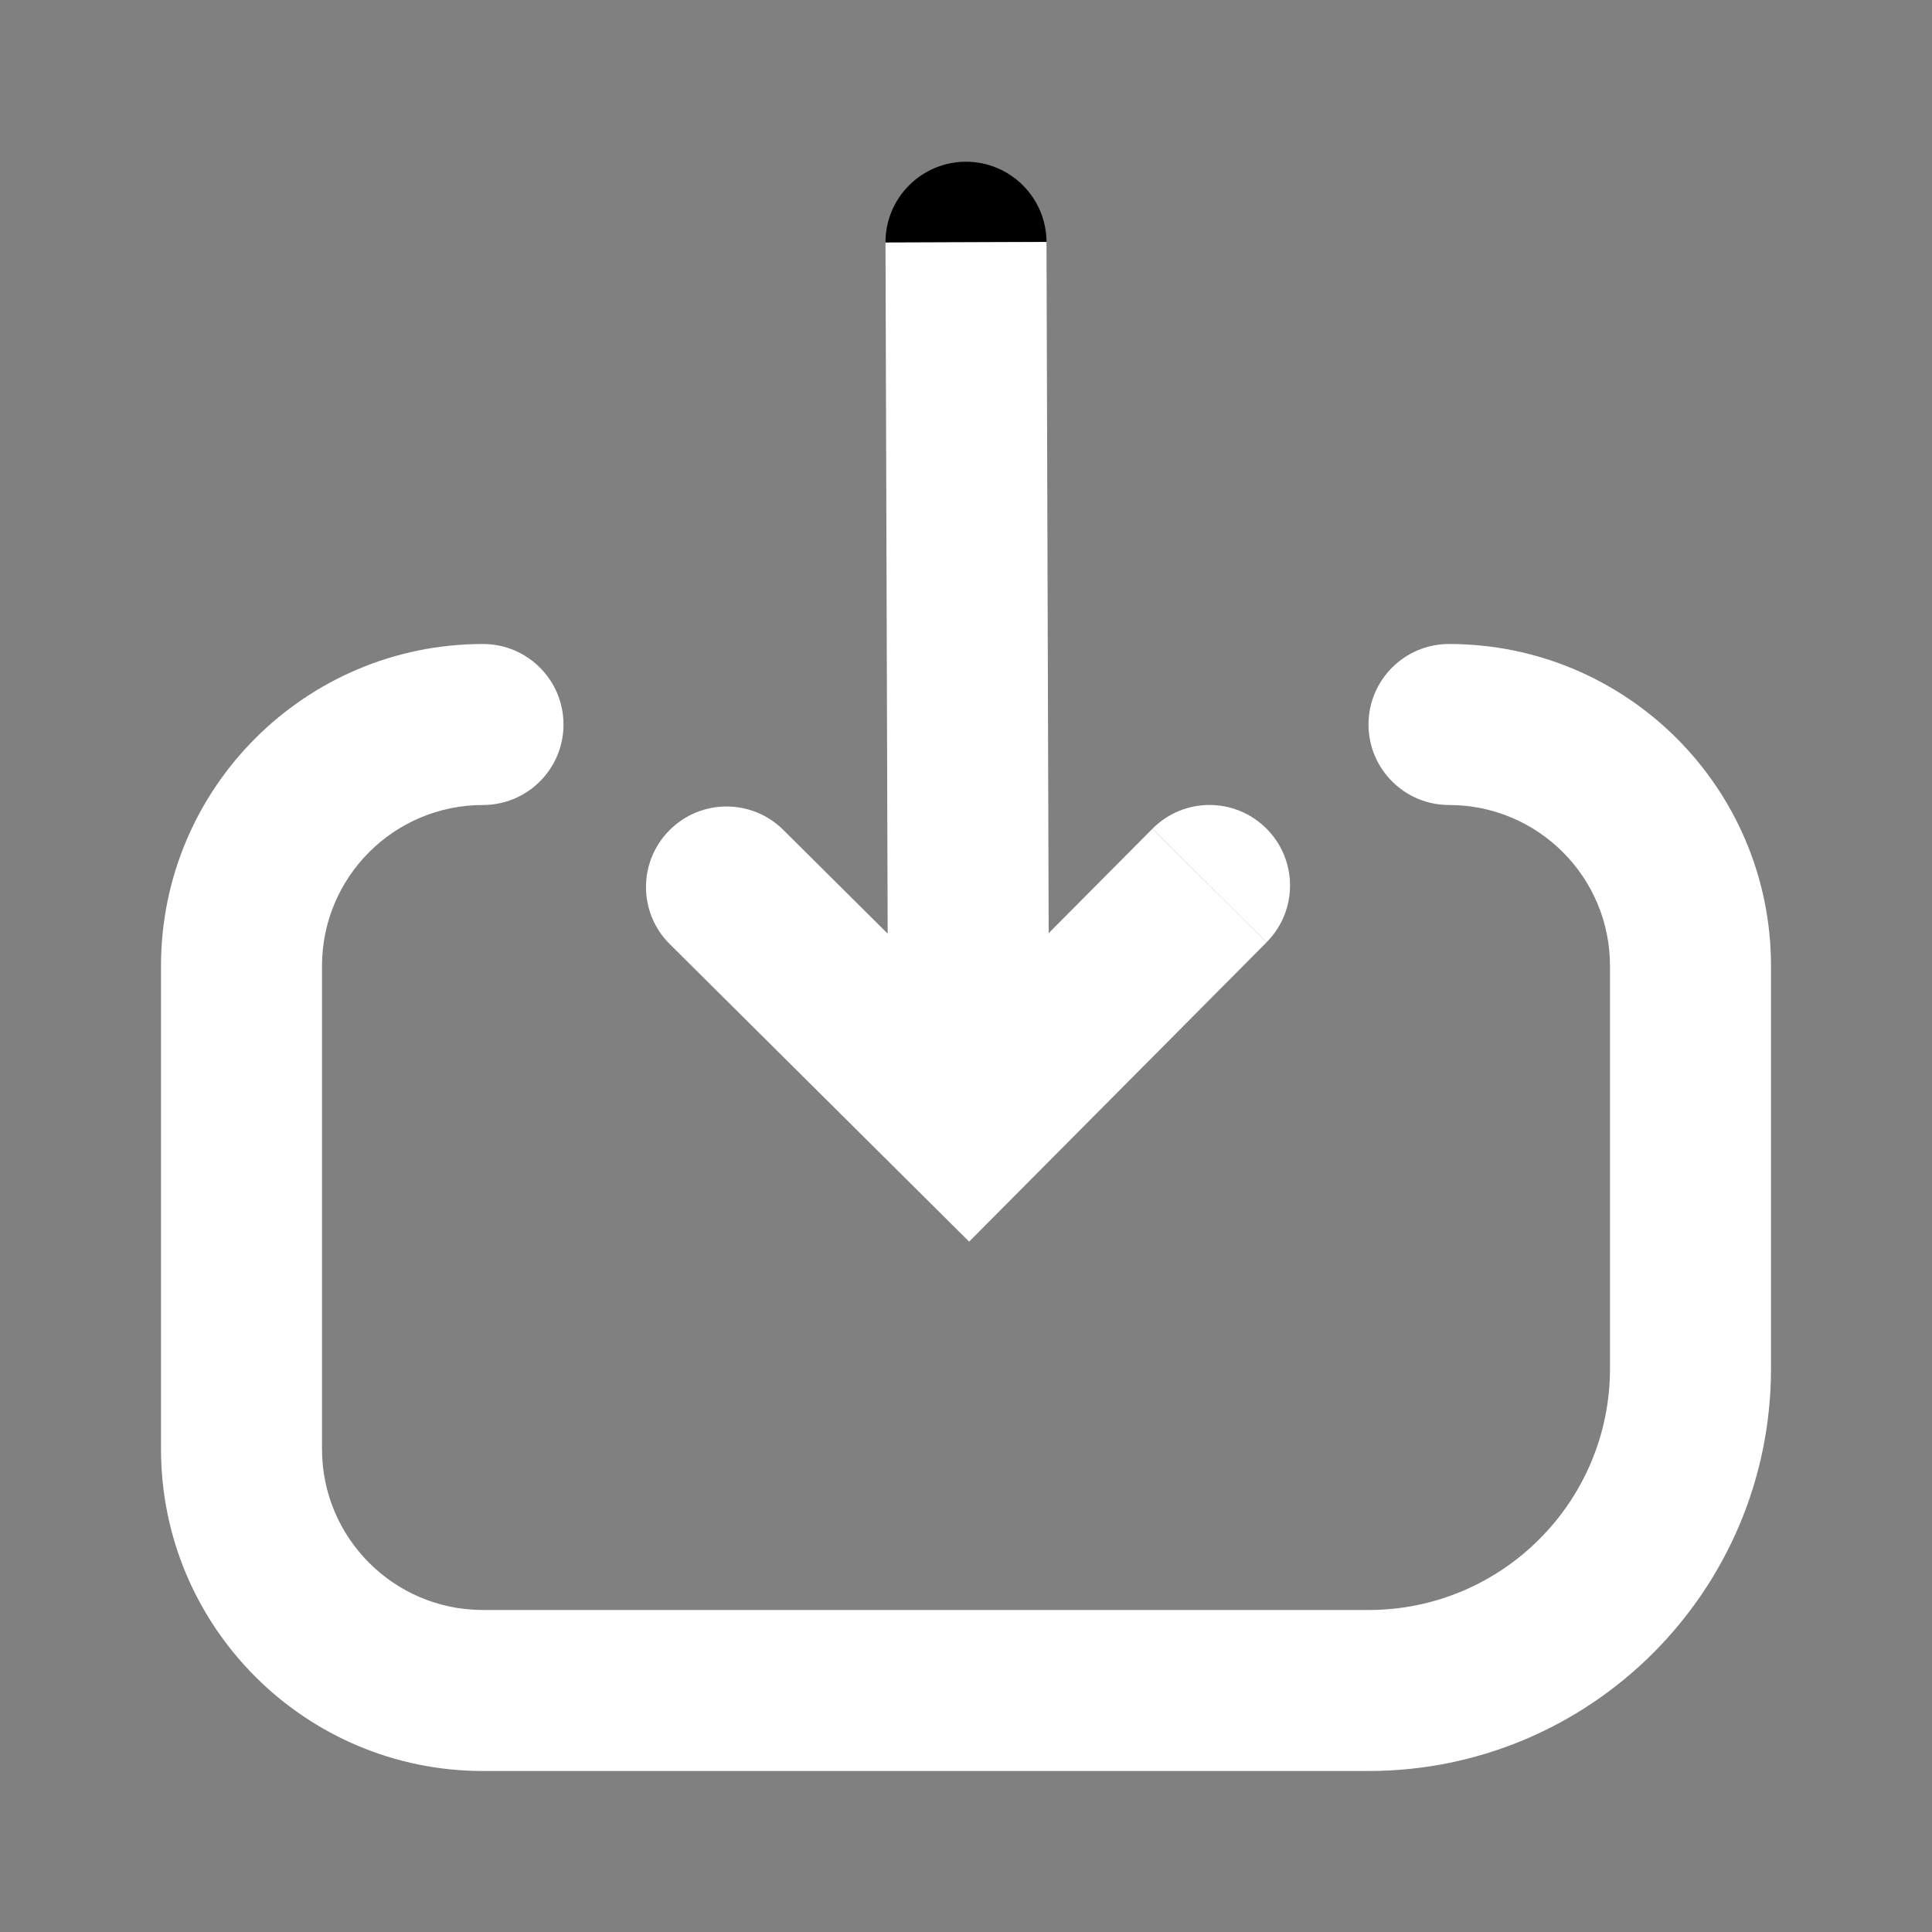 <?xml version="1.0" encoding="utf-8"?><!-- Uploaded to: SVG Repo, www.svgrepo.com, Generator: SVG Repo Mixer Tools -->
<svg width="800px" height="800px" viewBox="0 0 24 24" fill="none" xmlns="http://www.w3.org/2000/svg">
<rect x="0" y="0" width="24" height="24" fill="#808080" stroke="none"/>
<path d="M11 3.013C10.998 2.46 11.445 2.011 11.997 2.009C12.549 2.008 12.998 2.454 13 3.006L11 3.013Z" fill="#000000"/>
<path d="M14.316 10.295L13.027 11.592L13 3.006L11 3.013L11.027 11.598L9.73 10.309C9.338 9.92 8.705 9.922 8.316 10.314C7.926 10.706 7.928 11.339 8.32 11.728L8.323 11.731L8.324 11.732L12.039 15.424L15.721 11.719L15.726 11.713L15.727 11.712L15.728 11.711L15.734 11.706L15.734 11.705L14.316 10.295Z" fill="#ffffff"/>
<path d="M15.734 11.705C16.124 11.313 16.122 10.68 15.73 10.291C15.338 9.901 14.705 9.903 14.316 10.295L15.734 11.705Z" fill="#ffffff"/>
<path d="M4 12C4 10.895 4.895 10 6 10C6.552 10 7 9.552 7 9C7 8.448 6.552 8 6 8C3.791 8 2 9.791 2 12V18C2 20.209 3.791 22 6 22H17C19.761 22 22 19.761 22 17V12C22 9.791 20.209 8 18 8C17.448 8 17 8.448 17 9C17 9.552 17.448 10 18 10C19.105 10 20 10.895 20 12V17C20 18.657 18.657 20 17 20H6C4.895 20 4 19.105 4 18V12Z" fill="#ffffff"/>
</svg>